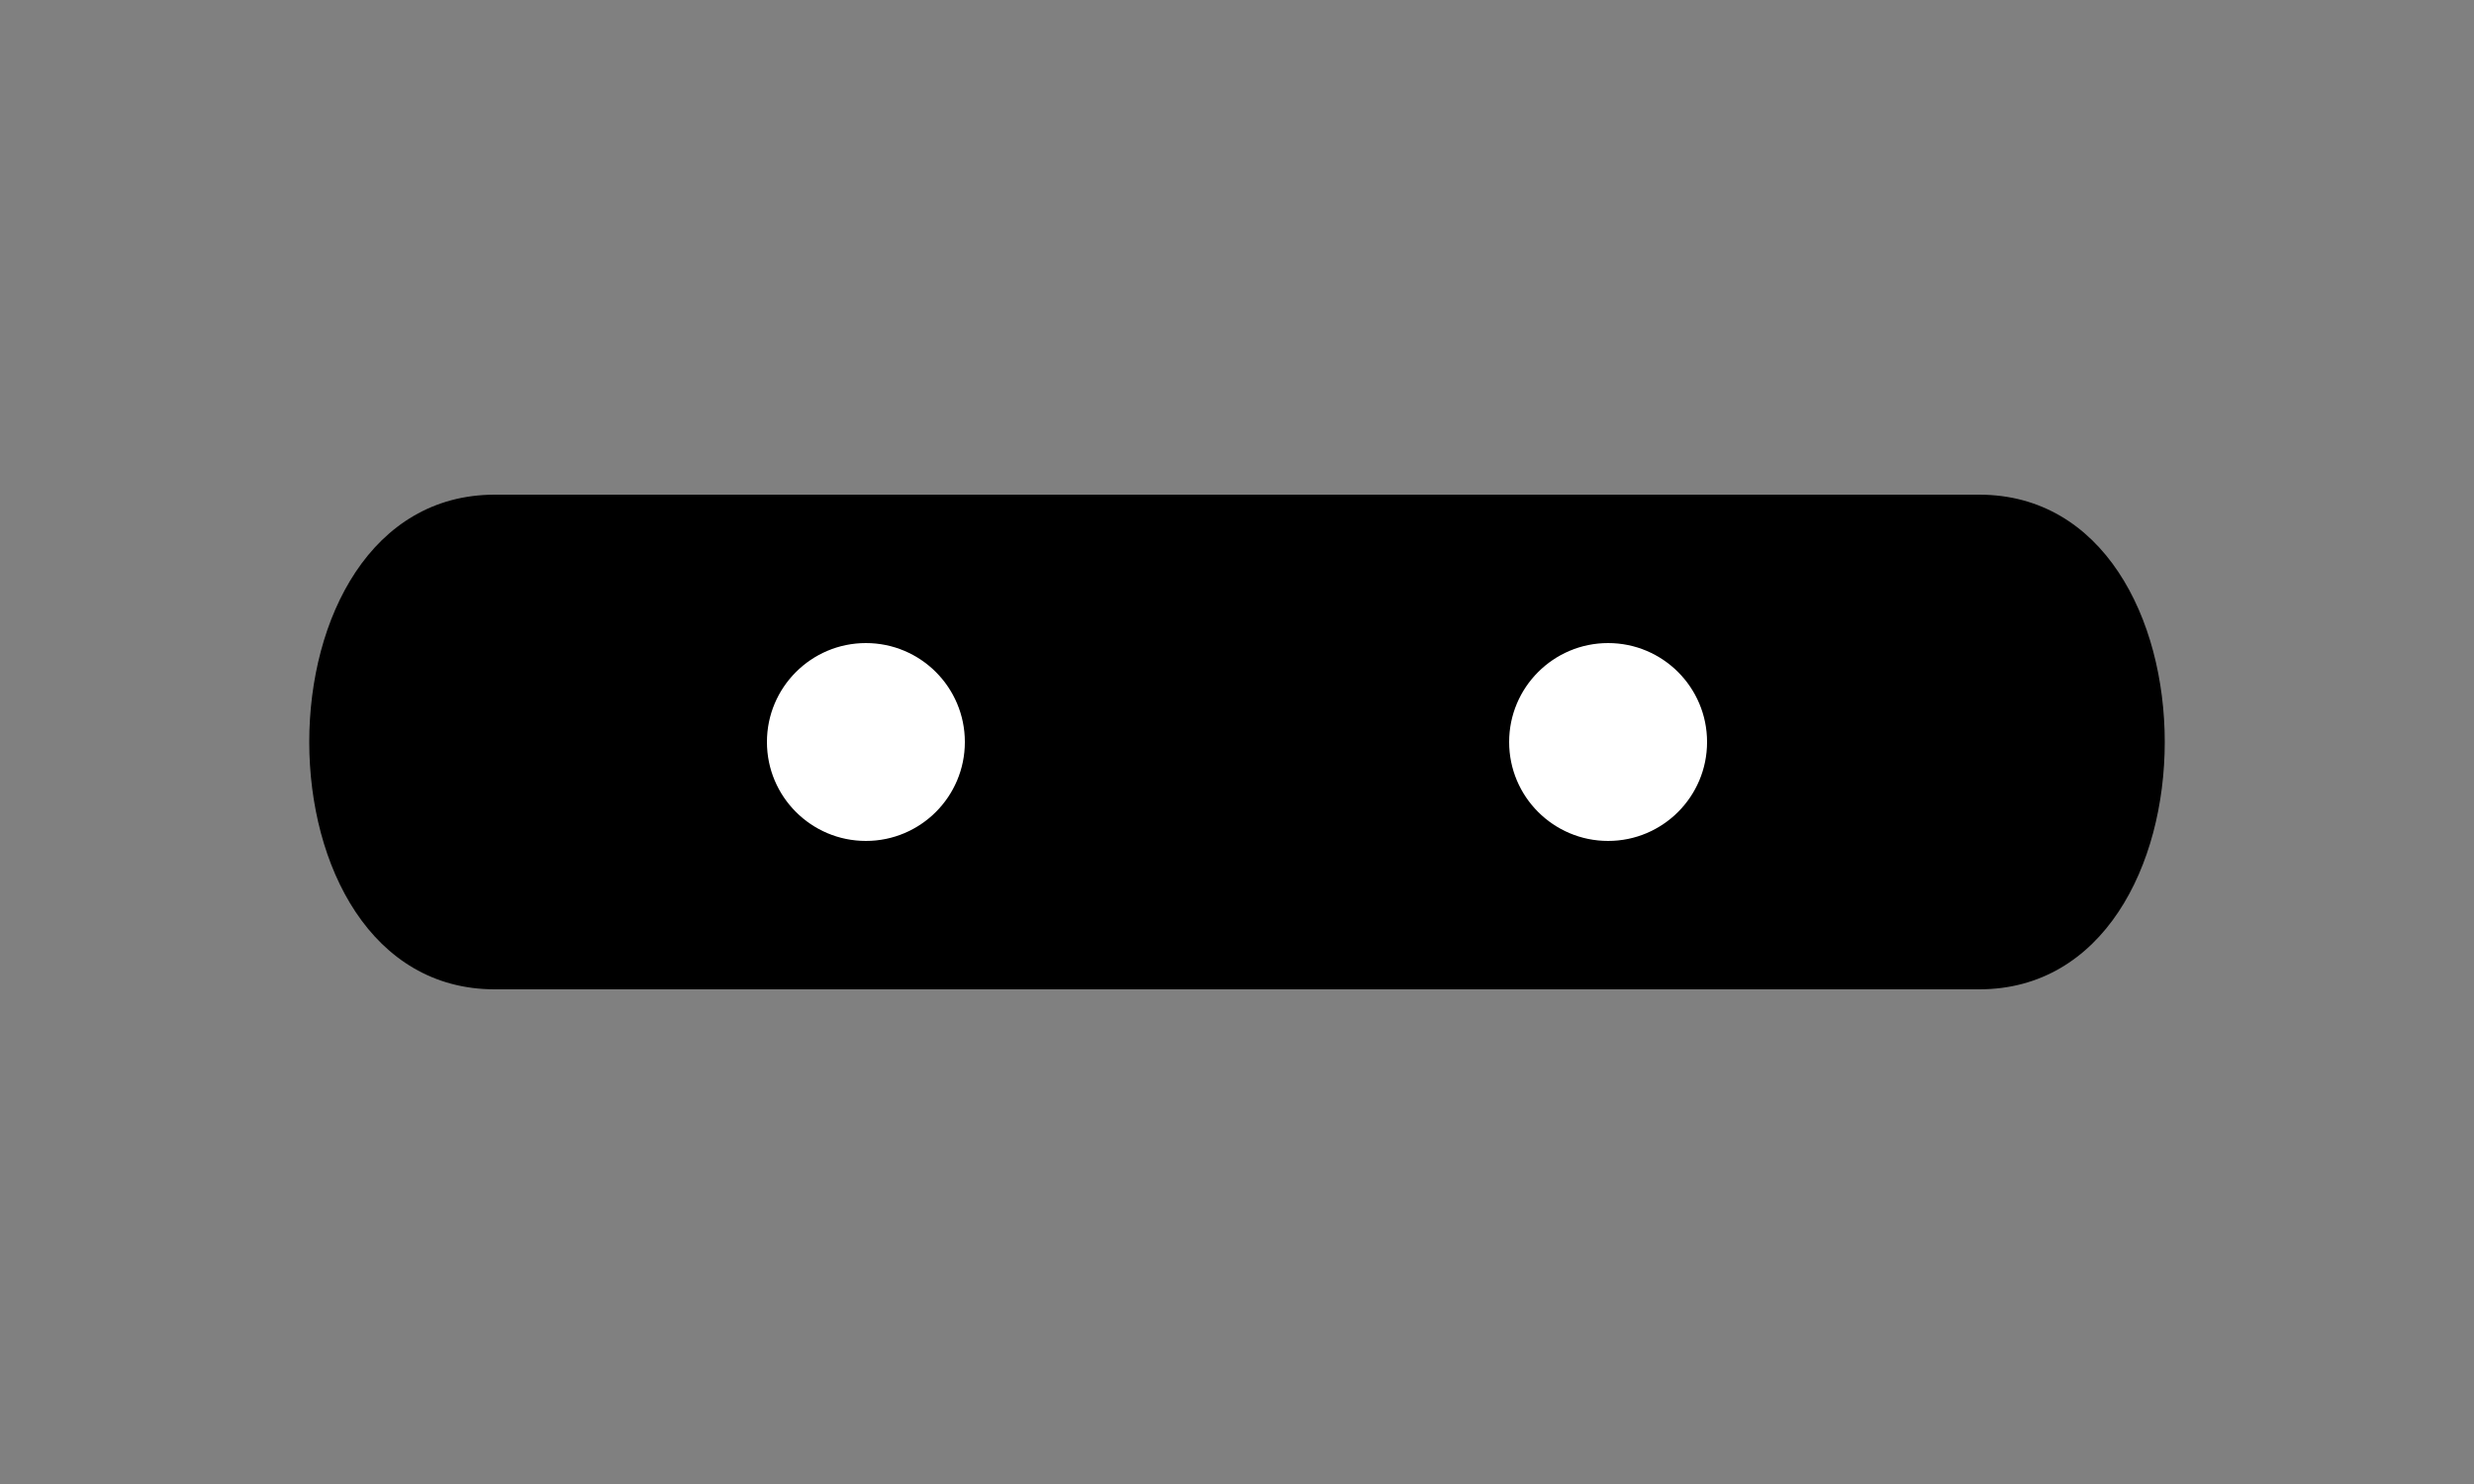 <?xml version="1.0" encoding="UTF-8"?>
<svg xmlns="http://www.w3.org/2000/svg" viewBox="0 0 100 60" width="50" height="30">
  <rect x="0" y="0" width="100" height="60" fill="#808080" stroke="none"/>
  <path d="M20,20 L80,20 C90,20 90,40 80,40 L20,40 C10,40 10,20 20,20 Z" fill="black"/>
  <circle cx="35" cy="30" r="4" fill="white"/>
  <circle cx="65" cy="30" r="4" fill="white"/>
</svg>
